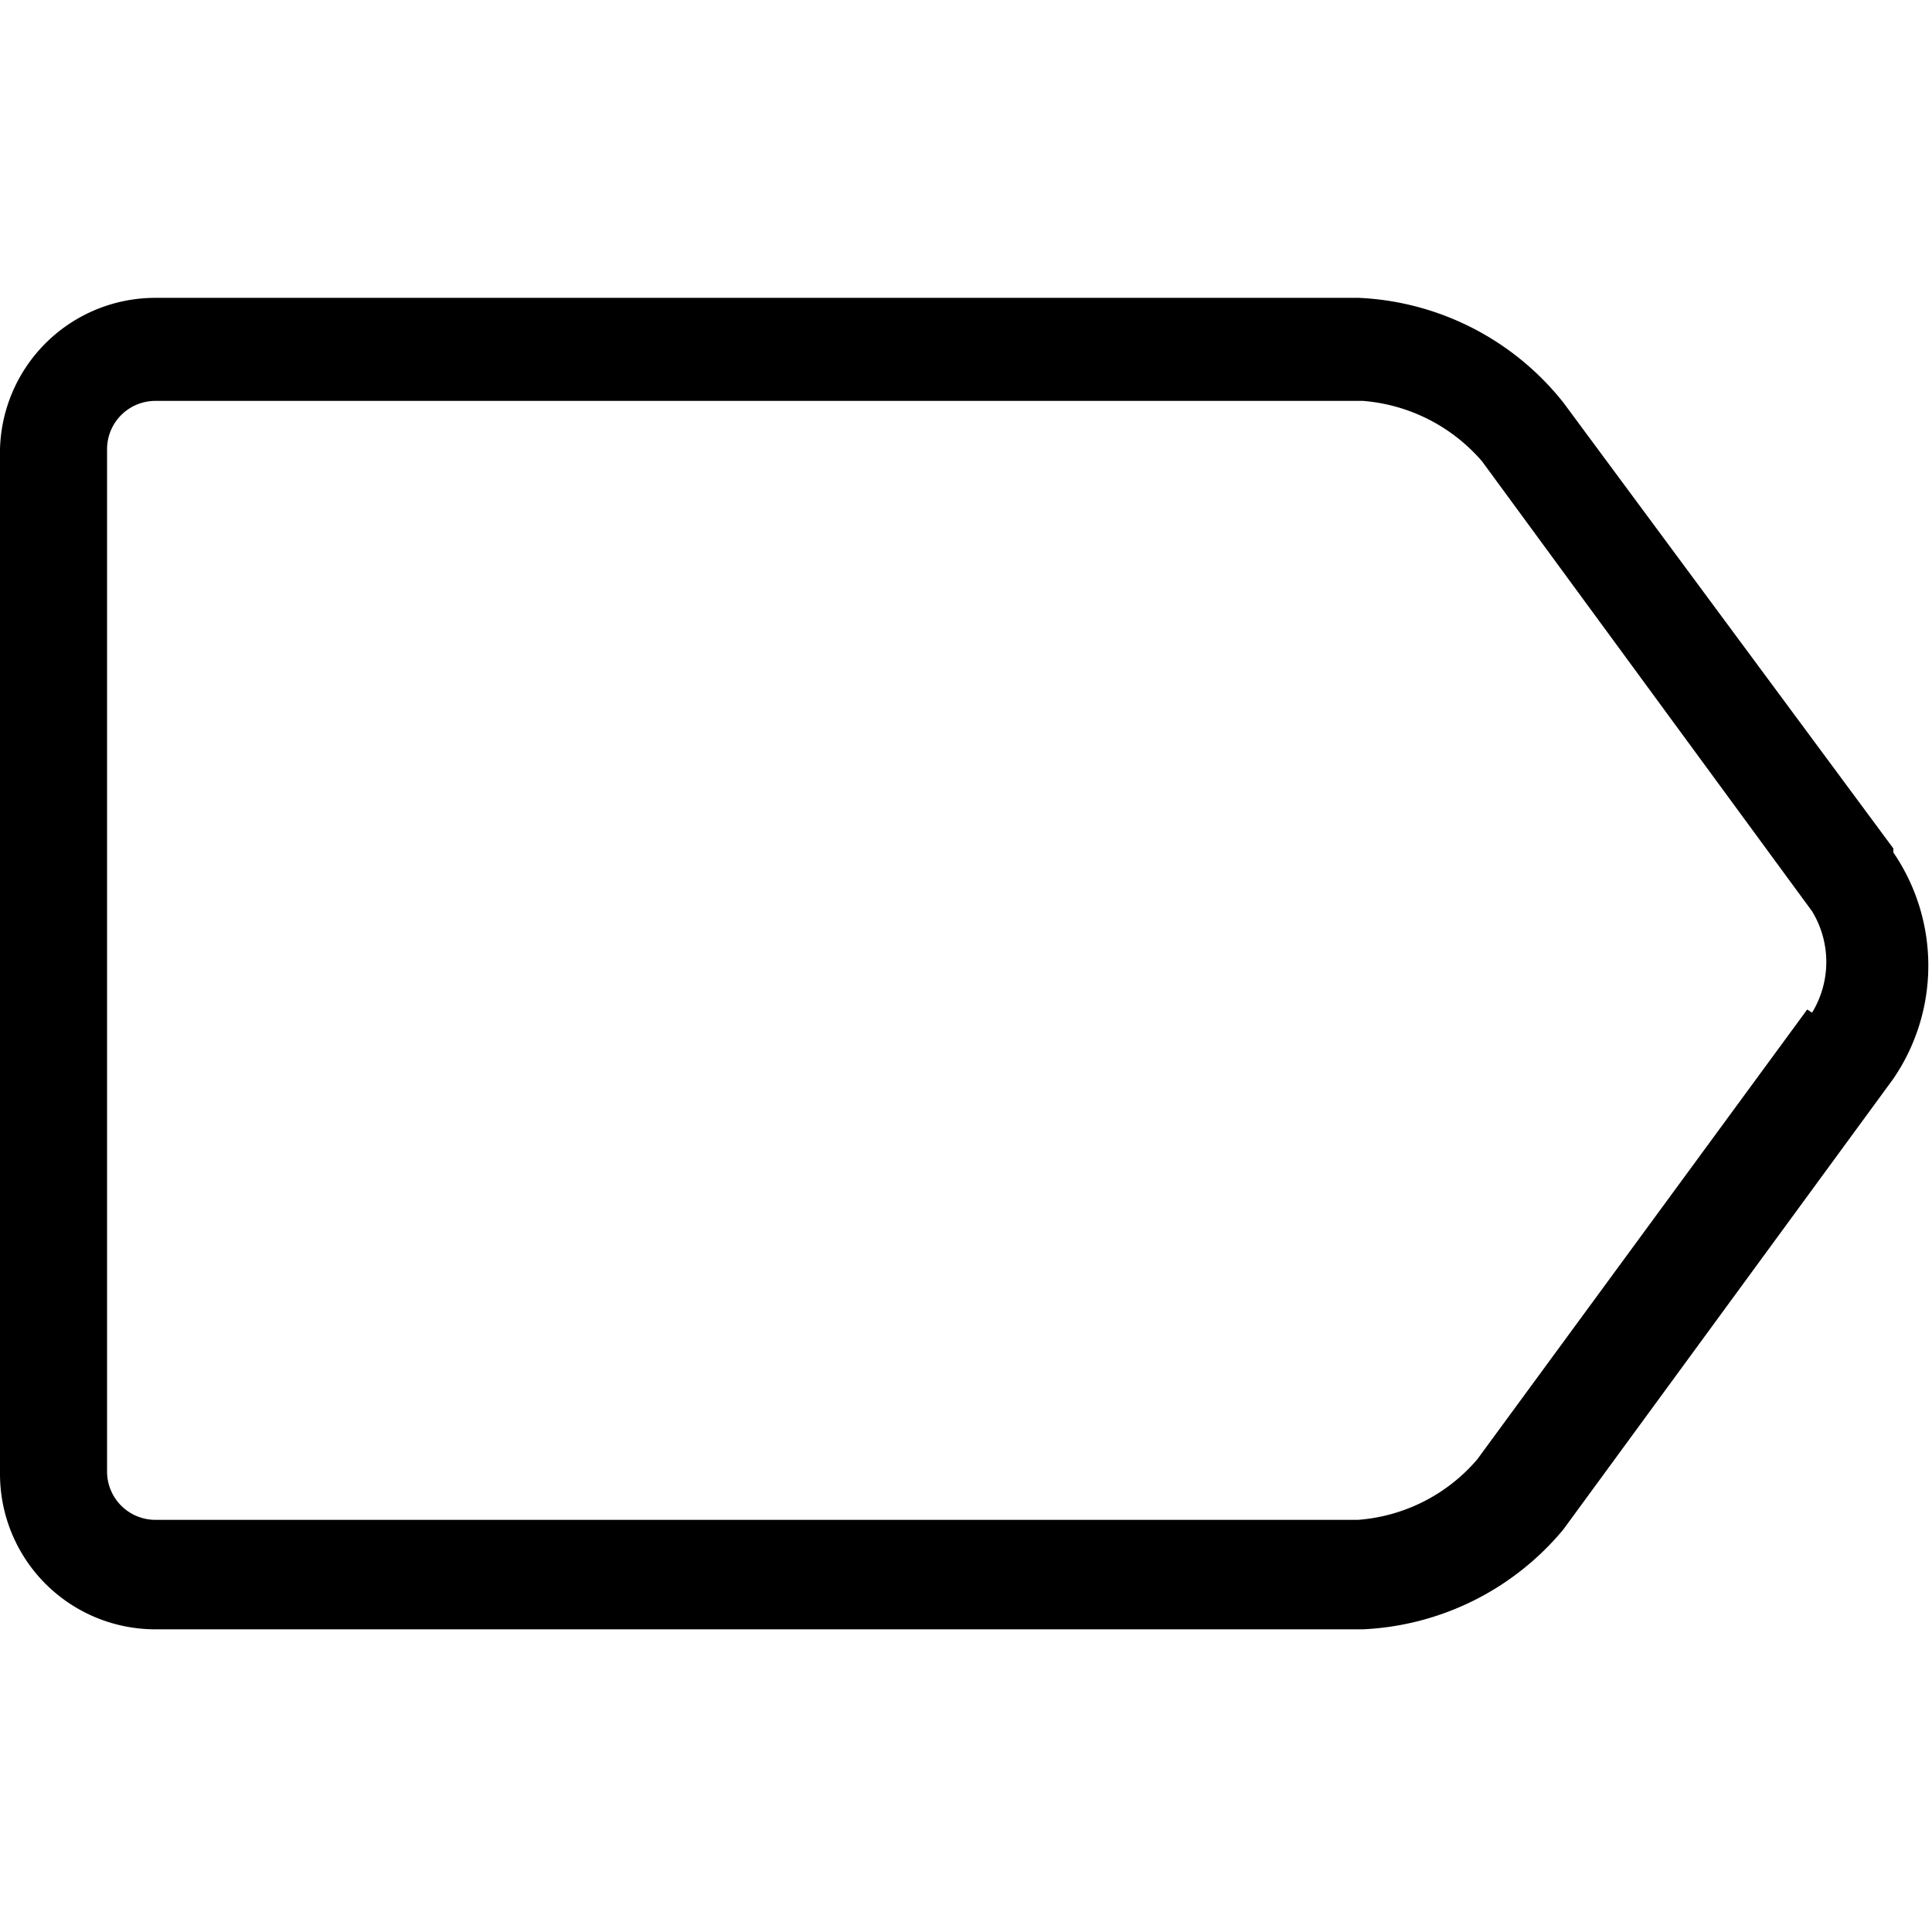 <svg id="레이어_1" data-name="레이어 1" xmlns="http://www.w3.org/2000/svg" xmlns:xlink="http://www.w3.org/1999/xlink" viewBox="0 0 24 24"><defs><style>.cls-1{fill:none;}.cls-2{clip-path:url(#clip-path);}</style><clipPath id="clip-path"><rect class="cls-1" y="3.6" width="24" height="16.69"/></clipPath></defs><title>label</title><g class="cls-2"><path d="M23.52,10.54,19.42,5a3.44,3.44,0,0,0-2.54-1.3H1.93A1.93,1.93,0,0,0,0,5.58V18.31a1.93,1.93,0,0,0,1.93,1.93h15A3.44,3.44,0,0,0,19.42,19l4.1-5.6a2.49,2.49,0,0,0,0-2.81Zm-1.07,2-4.1,5.59a2.16,2.16,0,0,1-1.48.75H1.93a.6.6,0,0,1-.6-.6V5.58a.6.6,0,0,1,.6-.6h15a2.18,2.18,0,0,1,1.48.75l4.1,5.59a1.21,1.21,0,0,1,0,1.26Zm0,0"/></g></svg>